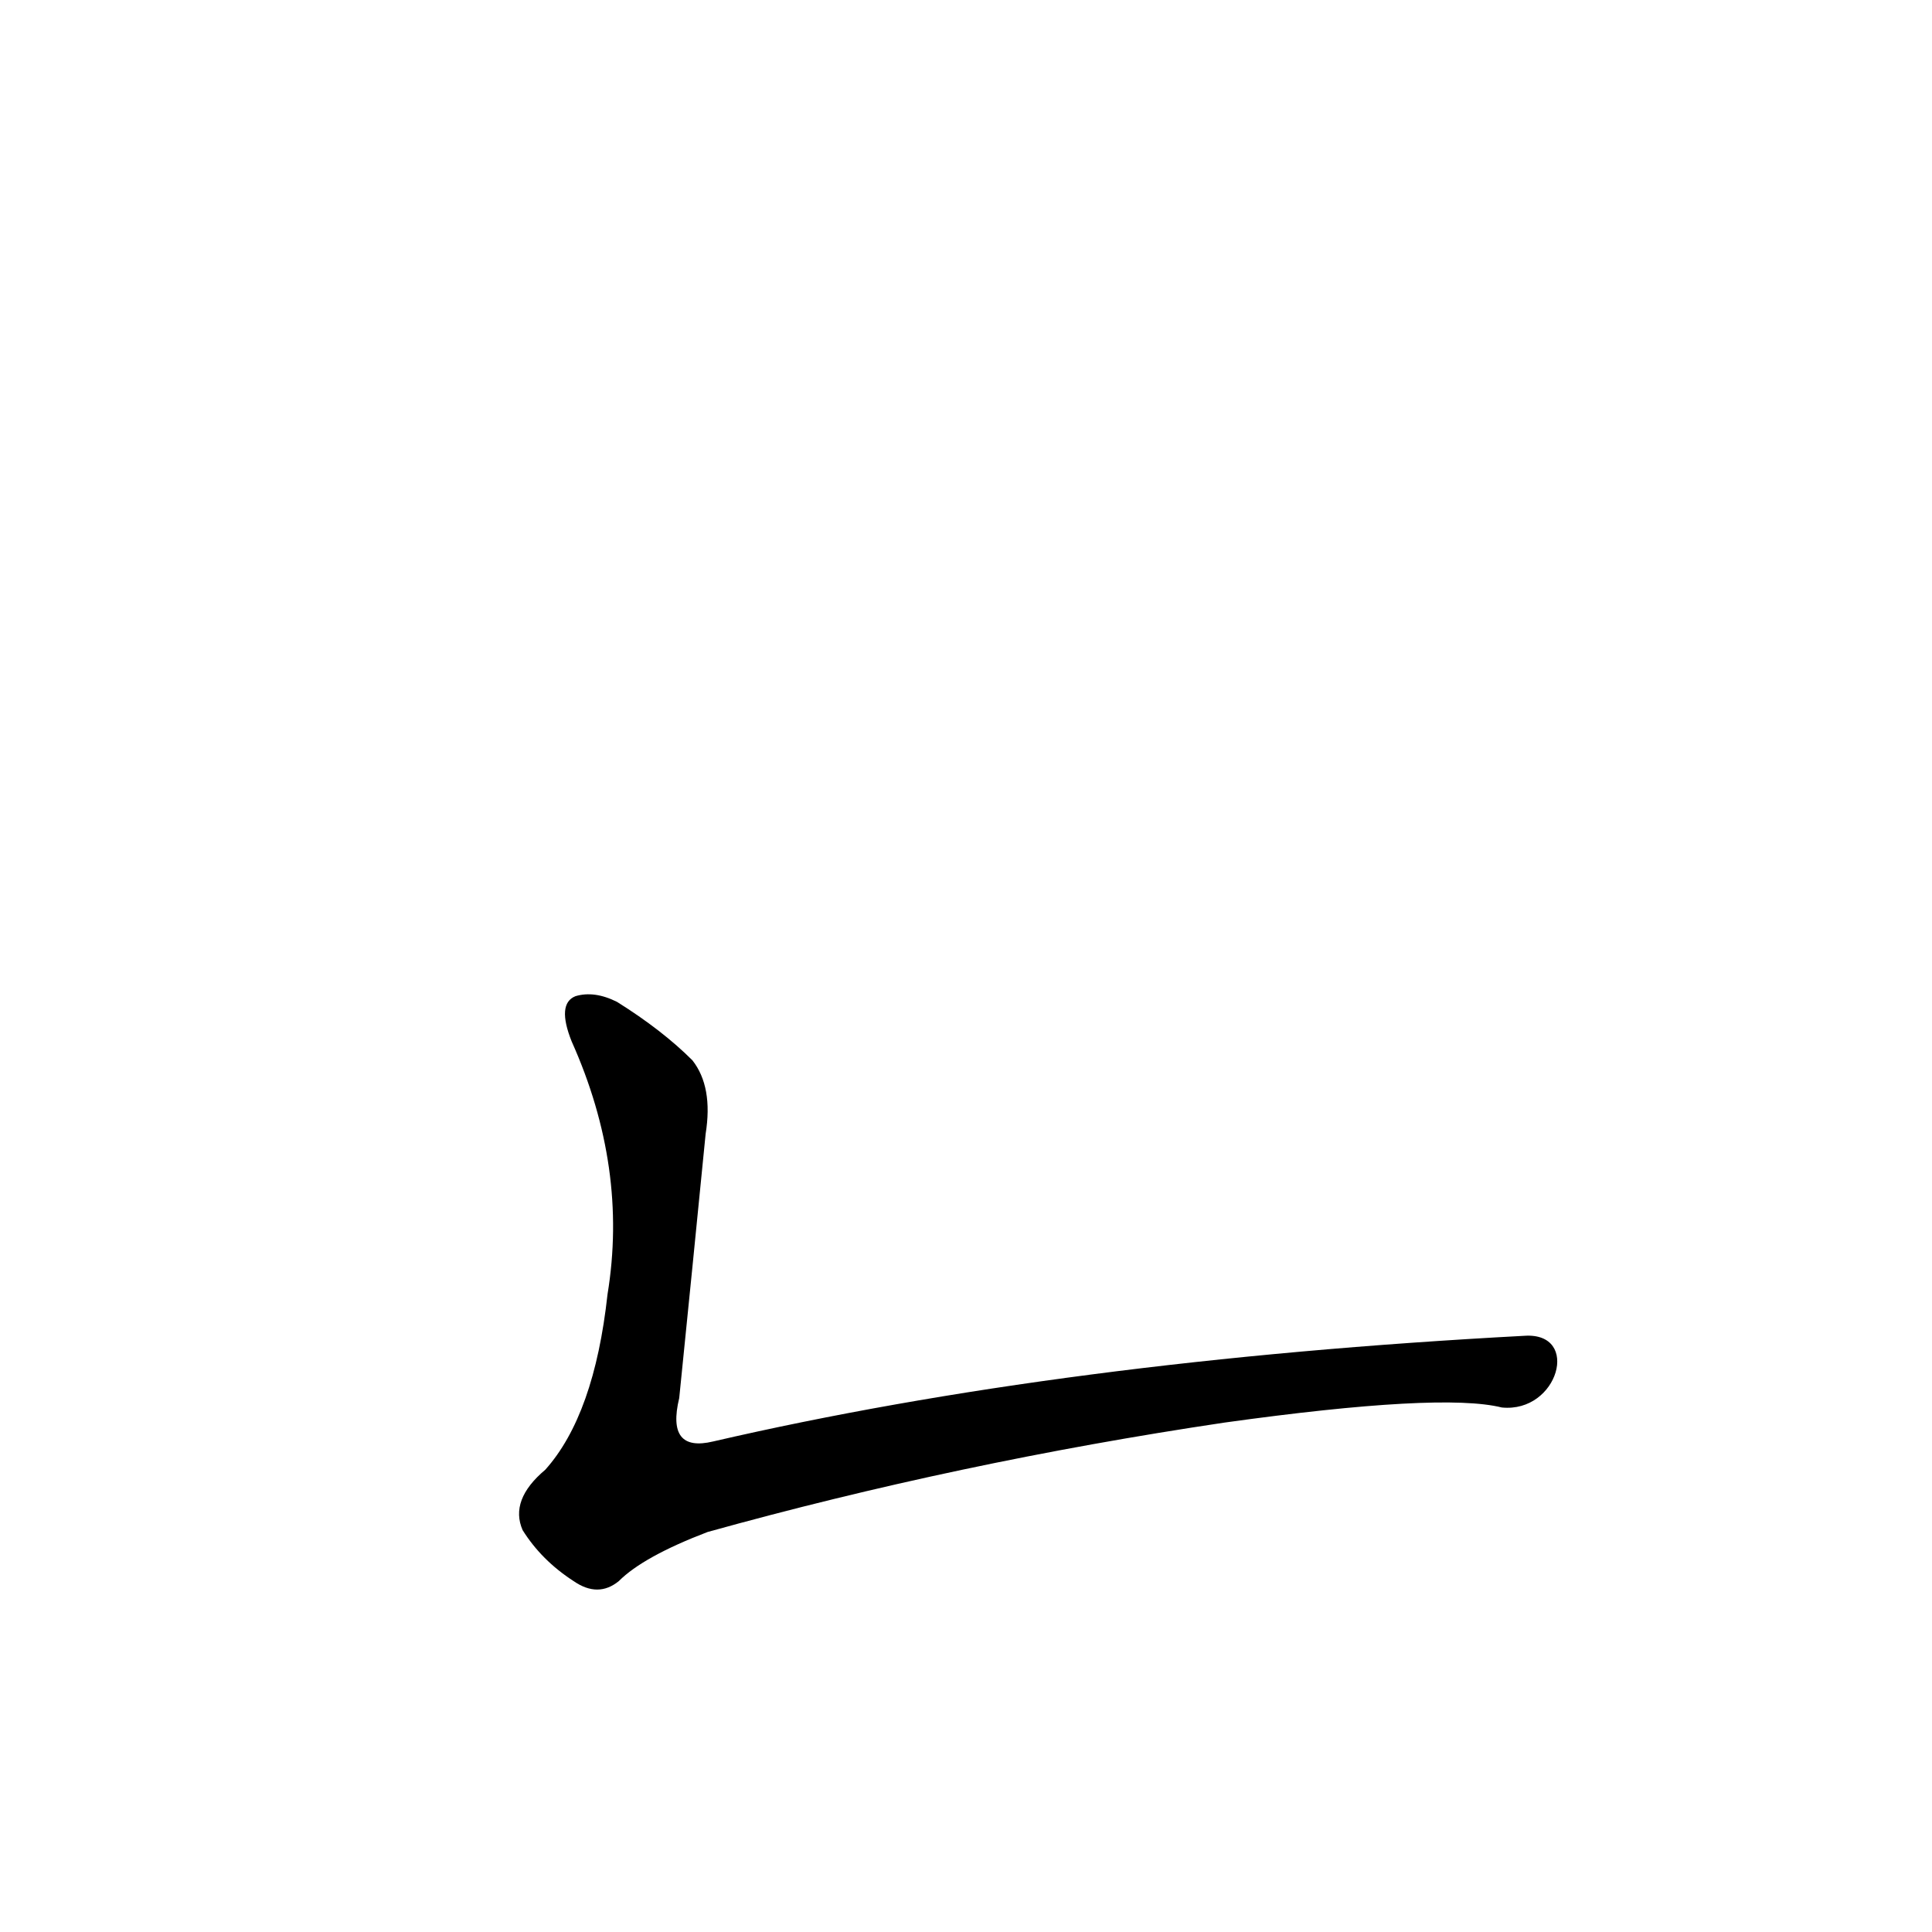 <?xml version='1.0' encoding='utf-8'?>
<svg xmlns="http://www.w3.org/2000/svg" version="1.1" viewBox="0 0 1024 1024"><g transform="scale(1, -1) translate(0, -900)"><path d="M 808 192 Q 564 179 378 136 Q 353 130 360 159 Q 367 228 374 299 Q 378 324 367 338 Q 351 354 327 369 Q 315 375 305 372 Q 295 368 303 348 Q 333 281 322 214 Q 315 150 289 121 Q 270 105 277 89 Q 287 73 304 62 Q 317 53 328 62 Q 341 75 375 88 Q 508 125 649 146 Q 764 162 796 154 C 826 151 838 194 808 192 Z" fill="black" /></g></svg>